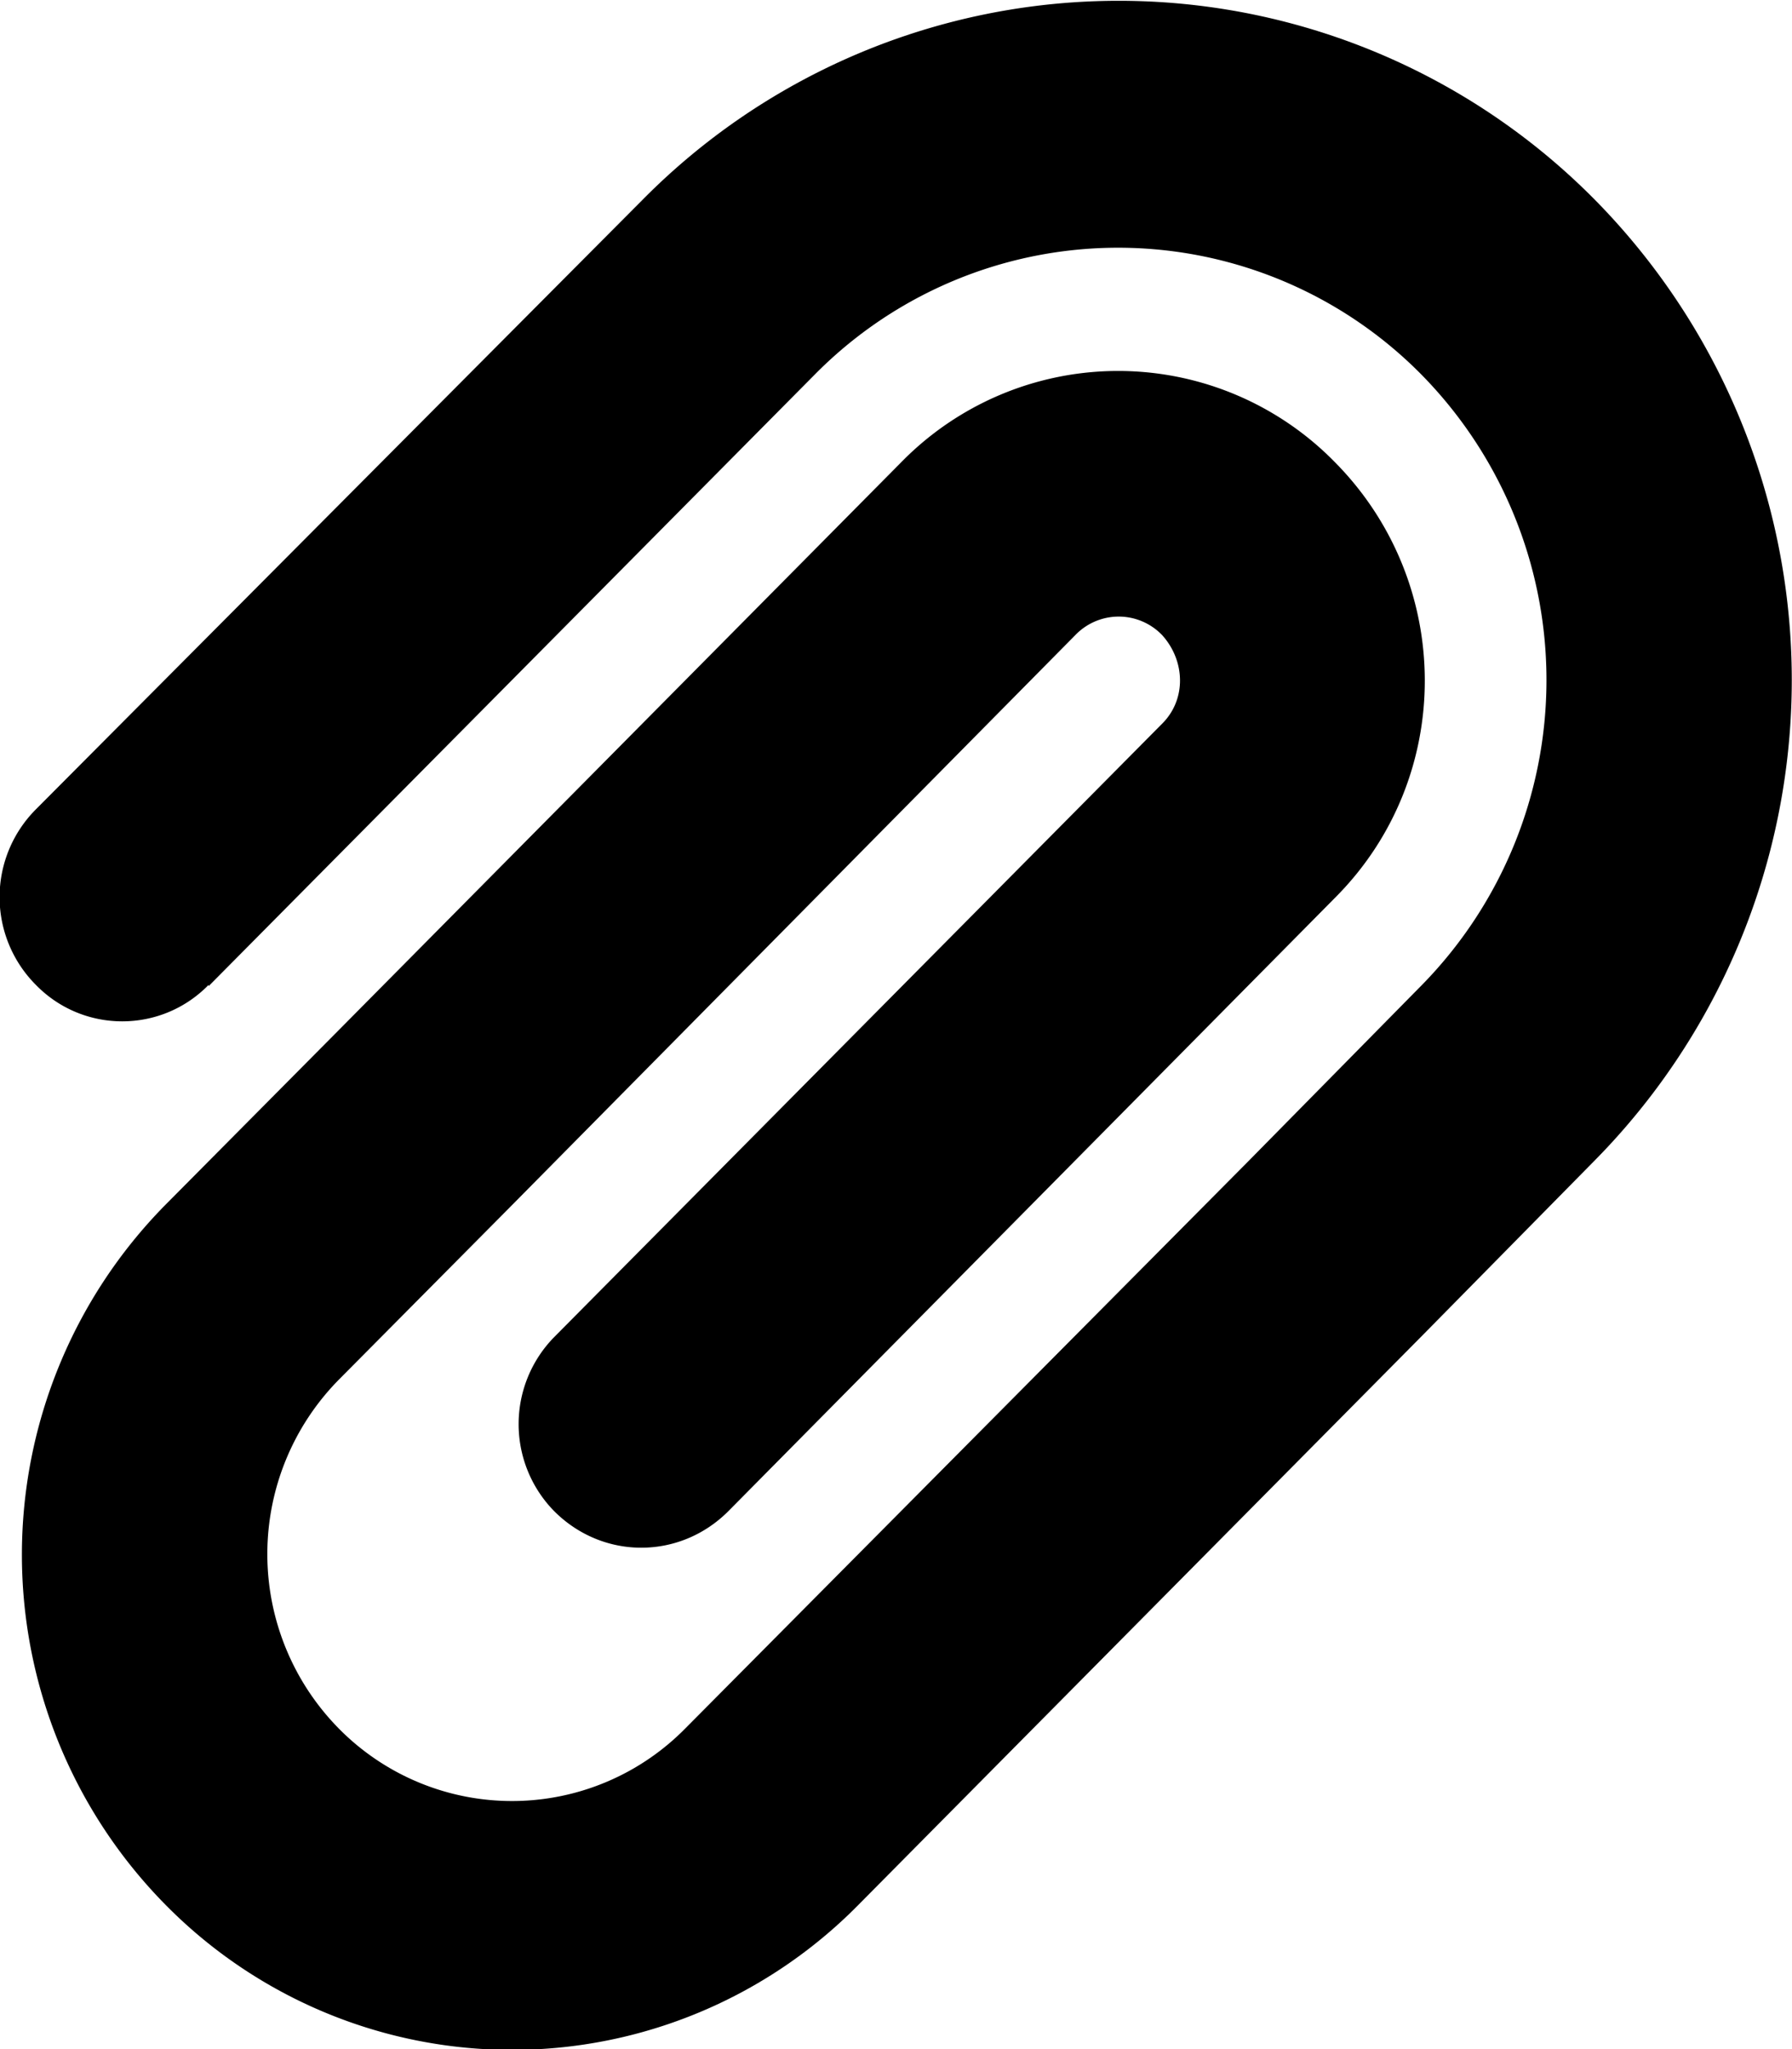 <svg xmlns="http://www.w3.org/2000/svg" width="14" height="16" viewBox="0 0 14 16">
  <path d="M1.63 7.7l4.74-4.78a3.33 3.33 0 0 1 4.73 0 3.4 3.4 0 0 1 0 4.78L9.75 9.07l-4.4 4.43a1.9 1.9 0 0 1-2.7 0 1.94 1.94 0 0 1 0-2.73L4 9.41l4.4-4.45a.47.47 0 0 1 .68 0c.18.2.19.5 0 .69l-4.75 4.79a.97.97 0 0 0 0 1.36c.38.38.98.38 1.36 0l4.74-4.79c.94-.94.93-2.46 0-3.4a2.37 2.37 0 0 0-3.38-.01l-4.4 4.44-1.36 1.37a3.89 3.89 0 0 0 0 5.46 3.8 3.8 0 0 0 5.42 0l4.4-4.44 1.35-1.37a5.34 5.34 0 0 0 0-7.5 5.23 5.23 0 0 0-7.44 0L.28 6.32a.97.97 0 0 0 0 1.37c.37.38.98.38 1.35 0z"></path>
</svg>
